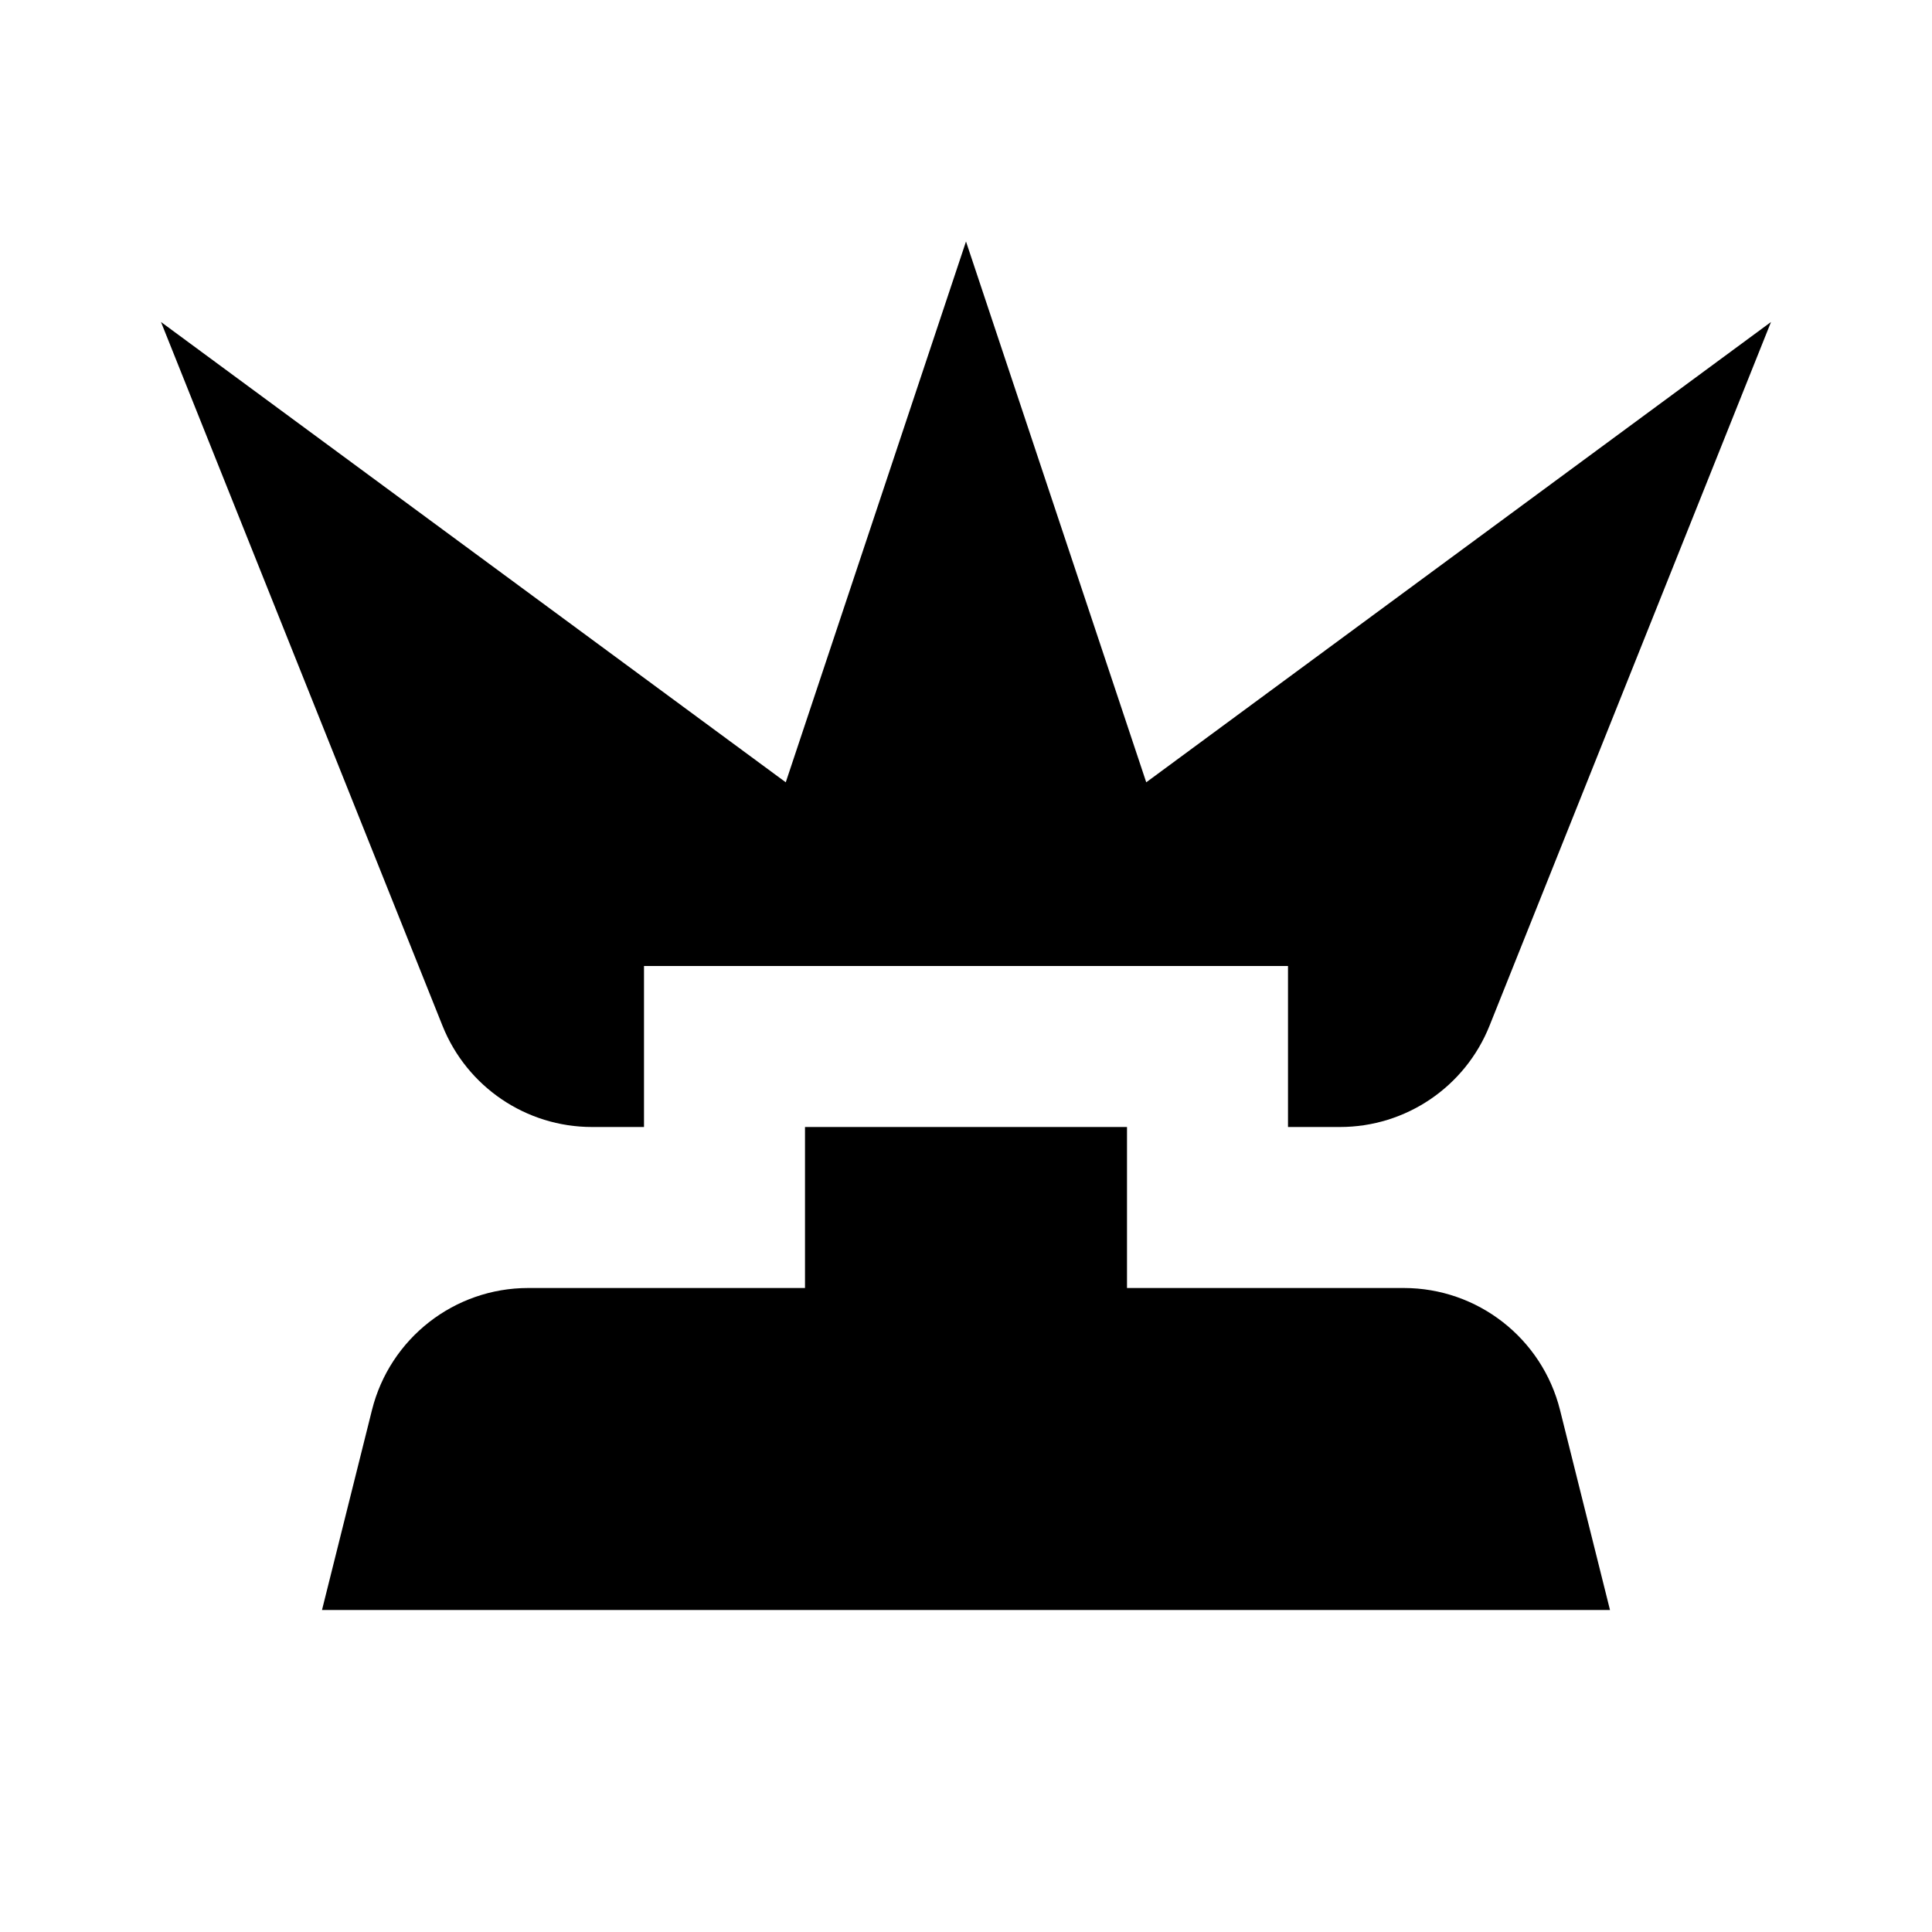 <svg xmlns:xlink="http://www.w3.org/1999/xlink" width="24" height="24" viewBox='0 0 24 24' fill='none' xmlns='http://www.w3.org/2000/svg'> <path fill-rule='evenodd' clip-rule='evenodd' d='M12 3L14.239 9.718L22 4L18.503 12.743C18.199 13.502 17.464 14 16.646 14H16V12H13.333H10.667H8V14H7.354C6.536 14 5.801 13.502 5.497 12.743L2 4L9.761 9.718L12 3ZM10 16V14H14V16H17.438C18.356 16 19.156 16.625 19.379 17.515L20 20H4L4.621 17.515C4.844 16.625 5.644 16 6.562 16H10Z' fill='black'/> </svg>